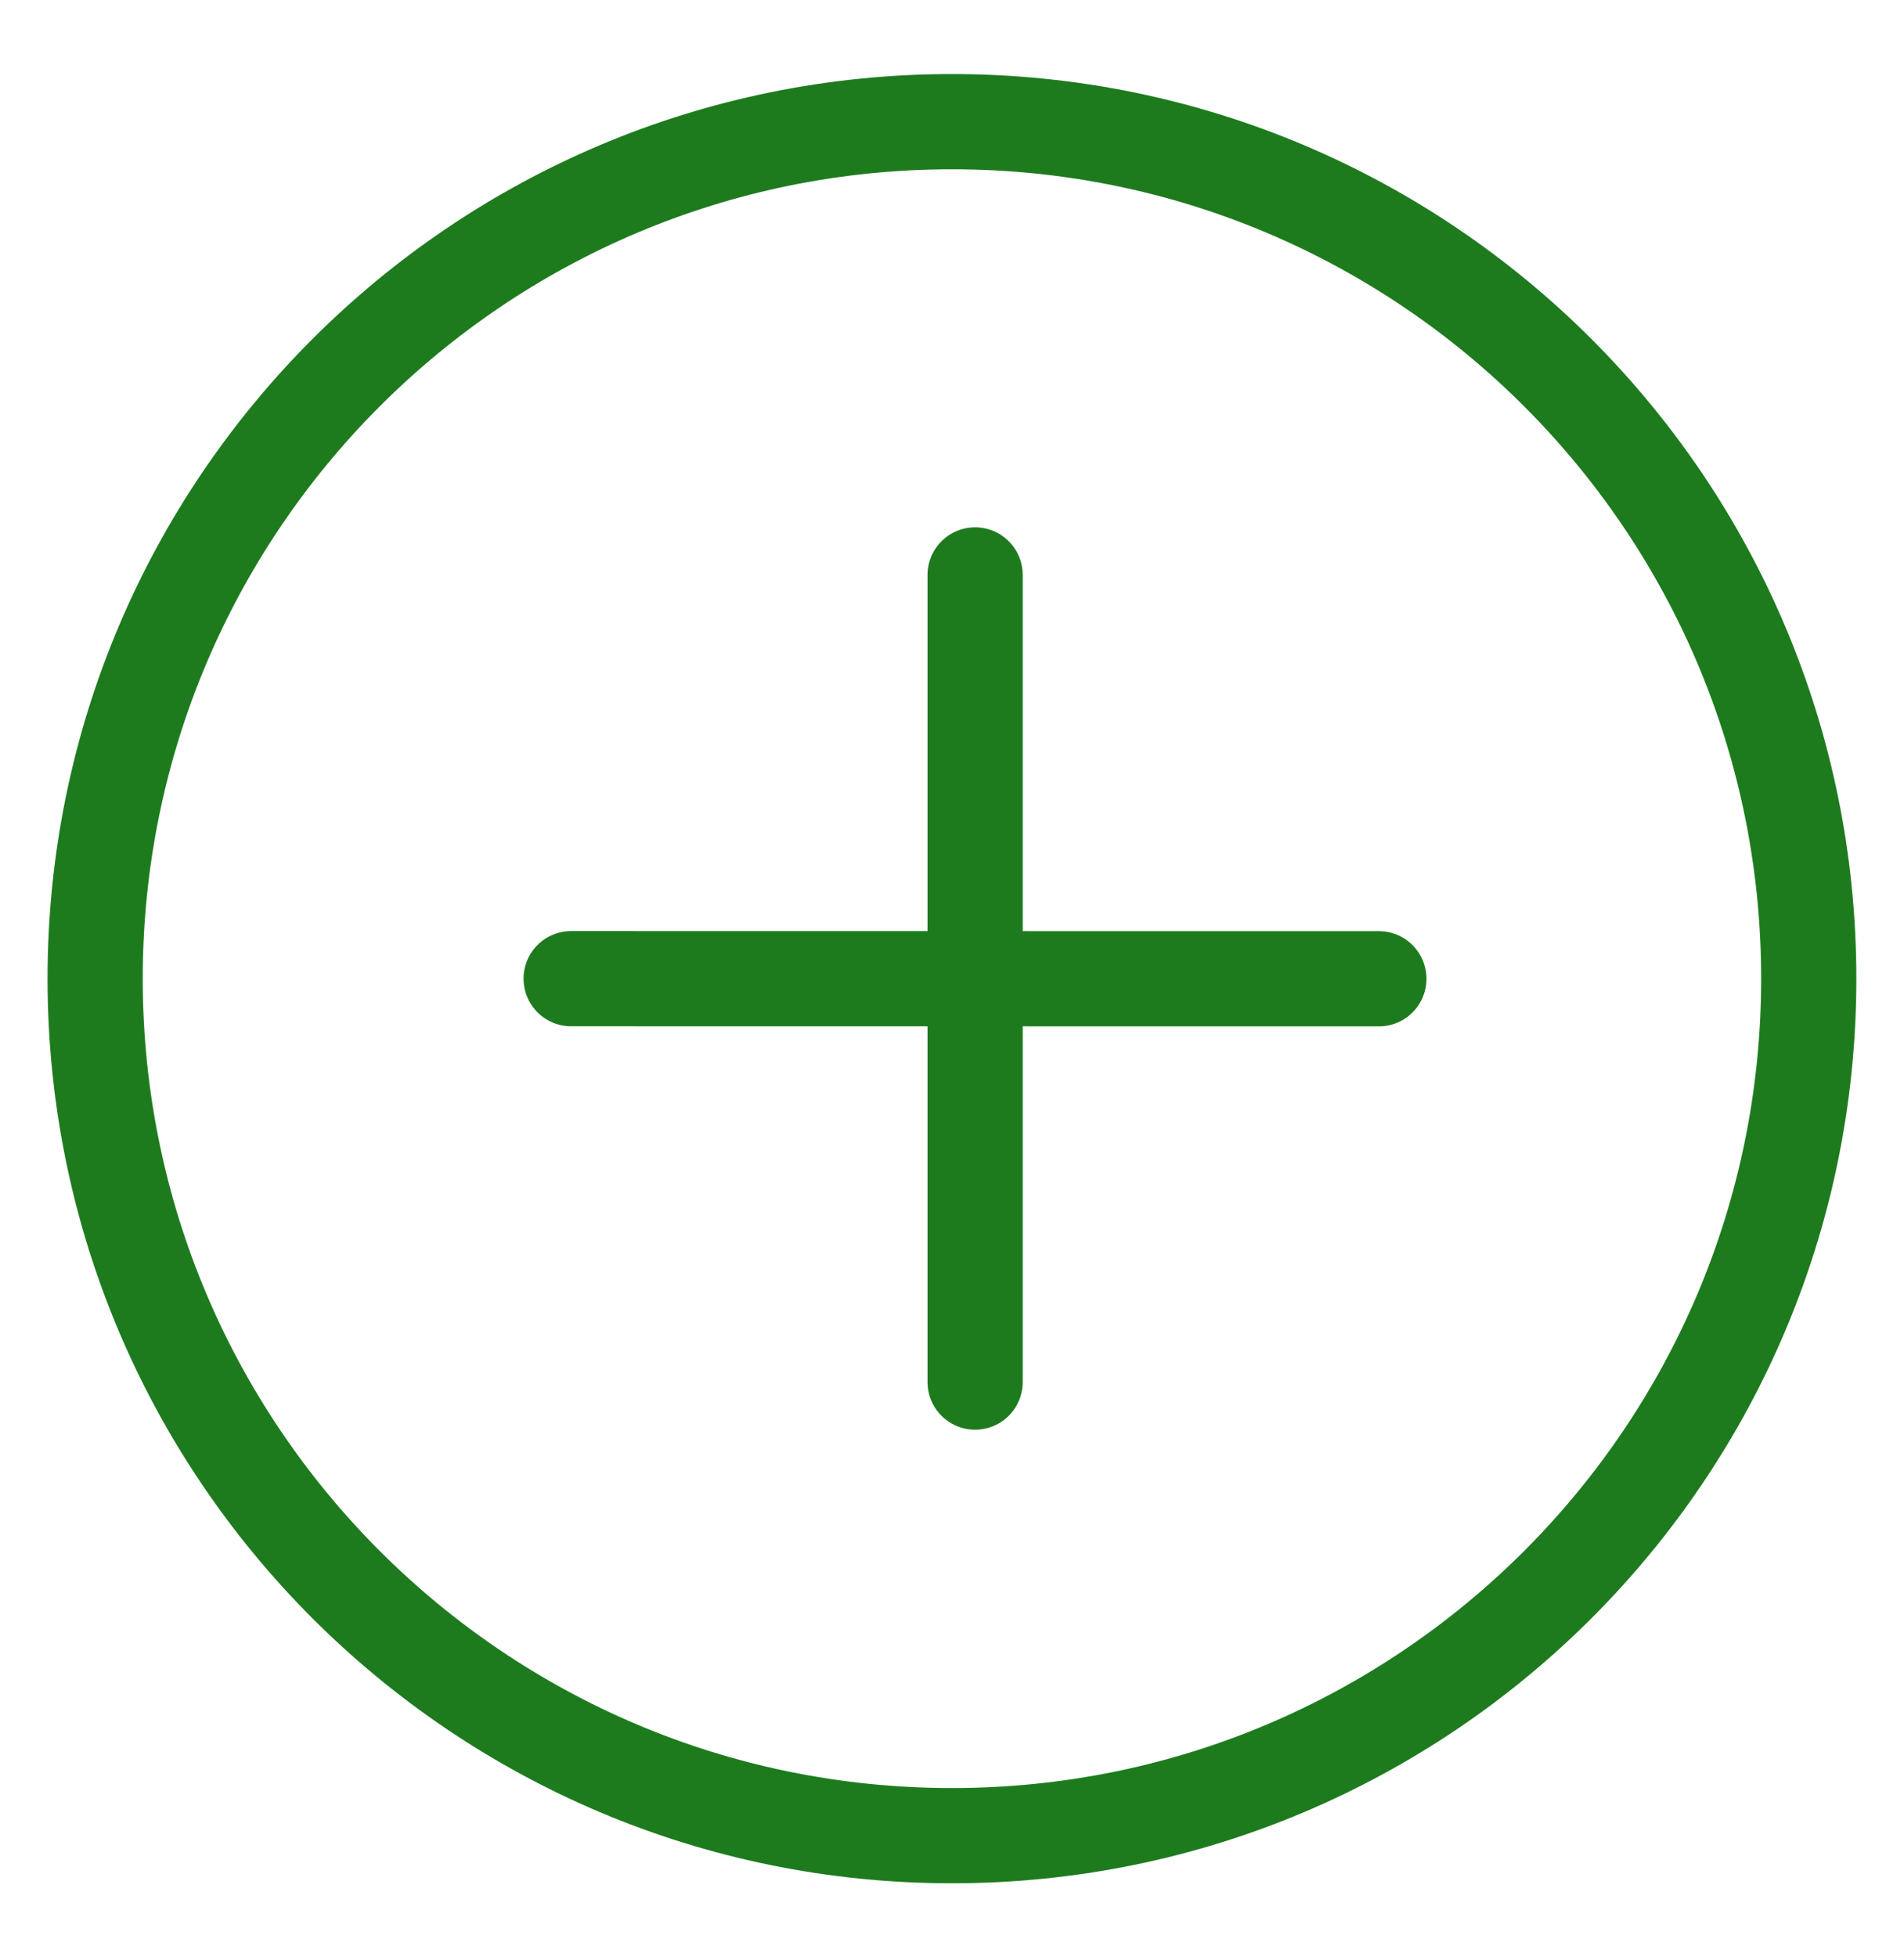 <svg width="36" height="37" viewBox="0 0 36 37" fill="none" xmlns="http://www.w3.org/2000/svg">
<path fill-rule="evenodd" clip-rule="evenodd" d="M17.999 34.7C26.946 34.7 34.199 27.447 34.199 18.5C34.199 9.553 26.946 2.3 17.999 2.3C9.052 2.3 1.799 9.553 1.799 18.5C1.799 27.447 9.052 34.7 17.999 34.7Z" stroke="#1D7B1E" stroke-width="1.8" stroke-linecap="round"/>
<path d="M18.437 10.868V26.126" stroke="#1D7B1E" stroke-width="1.8" stroke-linecap="round"/>
<path d="M26.071 18.502L10.799 18.5" stroke="#1D7B1E" stroke-width="1.8" stroke-linecap="round"/>
</svg>
